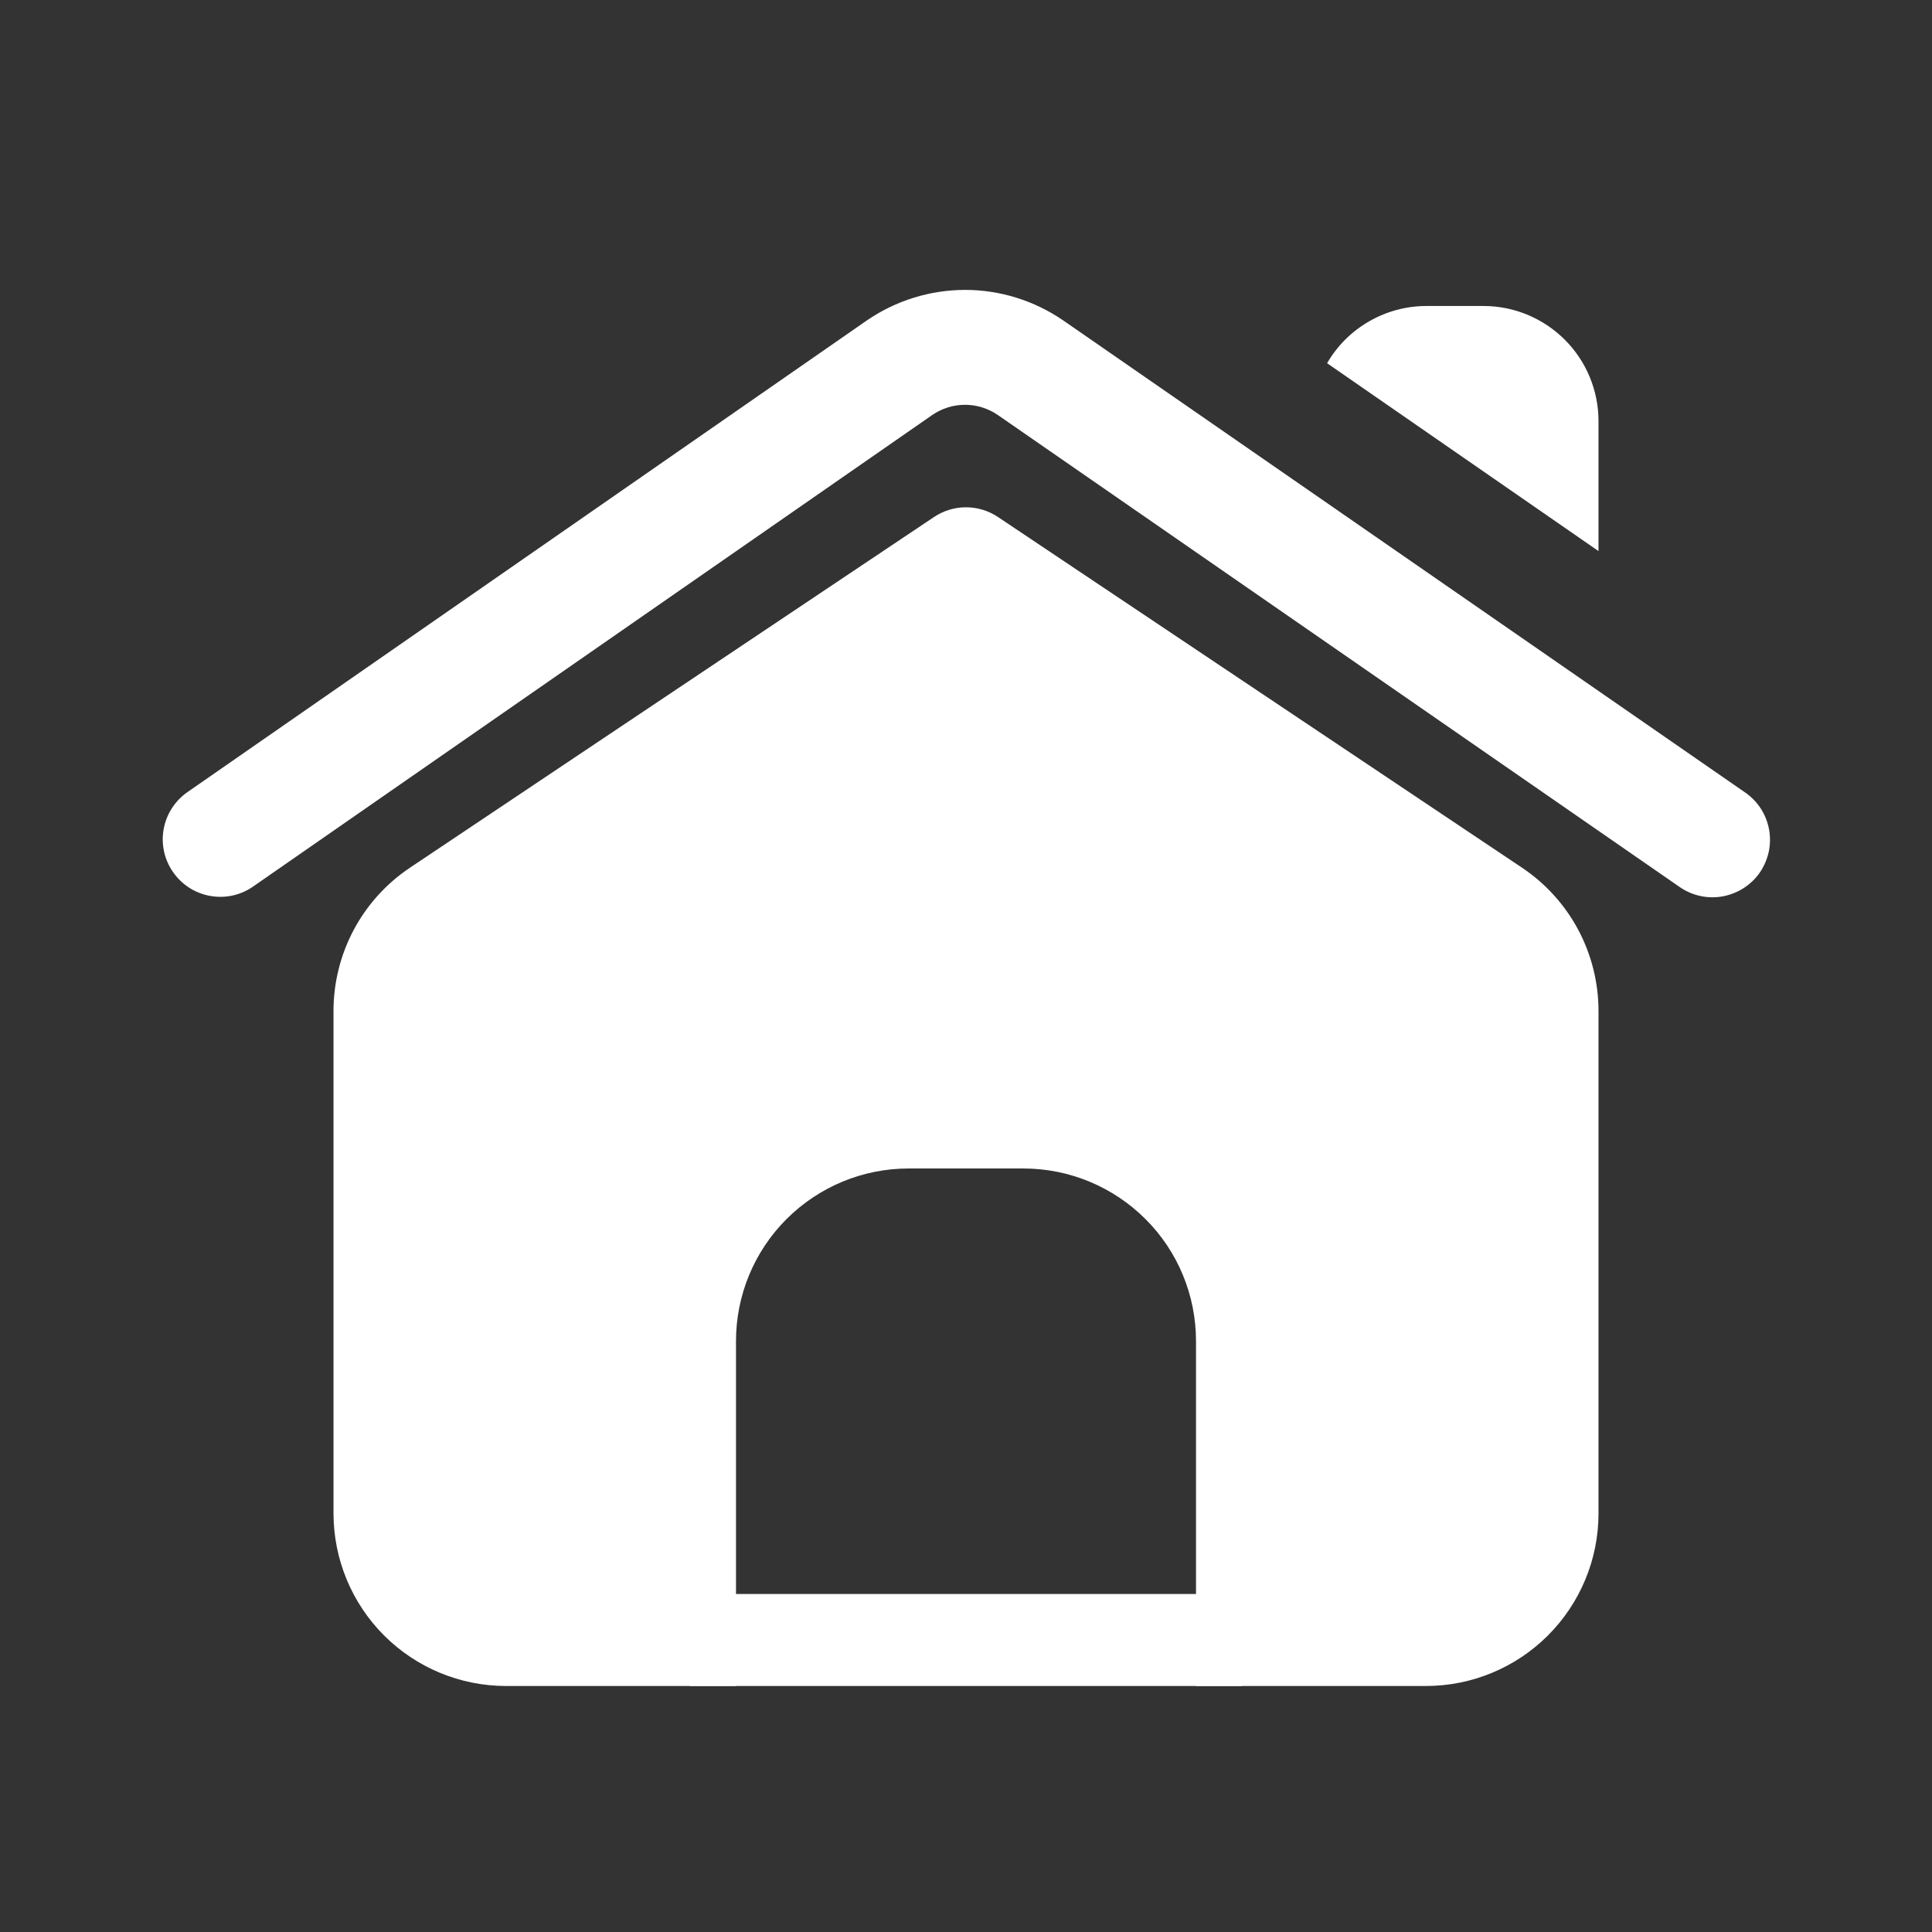 <svg width="21" height="21" viewBox="0 0 21 21" fill="none" xmlns="http://www.w3.org/2000/svg">
<rect x="0" y="0" width="21" height="21" fill="#333333" stroke="none"/>
<path d="M19.128 9.485C19.033 9.621 18.888 9.713 18.725 9.743C18.562 9.773 18.394 9.736 18.258 9.642L10.846 4.511C10.741 4.439 10.617 4.4 10.489 4.4C10.362 4.4 10.238 4.439 10.133 4.511L2.743 9.642C2.606 9.734 2.44 9.768 2.278 9.737C2.117 9.707 1.974 9.614 1.881 9.479C1.787 9.345 1.75 9.178 1.778 9.017C1.806 8.855 1.897 8.711 2.03 8.615L9.421 3.484C9.735 3.268 10.107 3.152 10.489 3.151C10.87 3.151 11.242 3.267 11.557 3.483L18.969 8.614C19.037 8.661 19.095 8.72 19.139 8.789C19.184 8.858 19.214 8.936 19.229 9.016C19.244 9.097 19.242 9.18 19.225 9.261C19.207 9.341 19.174 9.417 19.128 9.485ZM16.543 9.431L10.848 5.62C10.745 5.551 10.624 5.514 10.5 5.514C10.376 5.514 10.255 5.551 10.152 5.62L4.457 9.431C4.201 9.602 3.991 9.834 3.846 10.105C3.701 10.377 3.625 10.681 3.625 10.989V16.451C3.626 16.949 3.823 17.425 4.175 17.777C4.526 18.128 5.003 18.326 5.5 18.326H8V14.576C8 14.079 8.198 13.602 8.549 13.251C8.901 12.899 9.378 12.701 9.875 12.701H11.125C11.622 12.701 12.099 12.899 12.451 13.251C12.803 13.602 13 14.079 13 14.576V18.326H15.5C15.997 18.326 16.474 18.128 16.825 17.777C17.177 17.425 17.375 16.949 17.375 16.451V10.989C17.375 10.681 17.299 10.377 17.154 10.105C17.009 9.834 16.799 9.602 16.543 9.431ZM17.375 4.576C17.375 4.245 17.243 3.927 17.009 3.693C16.774 3.458 16.456 3.326 16.125 3.326H15.5C15.282 3.327 15.068 3.385 14.88 3.494C14.691 3.603 14.534 3.759 14.425 3.948L17.375 5.99V4.576Z" fill="white"/>
<line x1="7.5" y1="17.826" x2="13.5" y2="17.826" stroke="white"/>
</svg>
